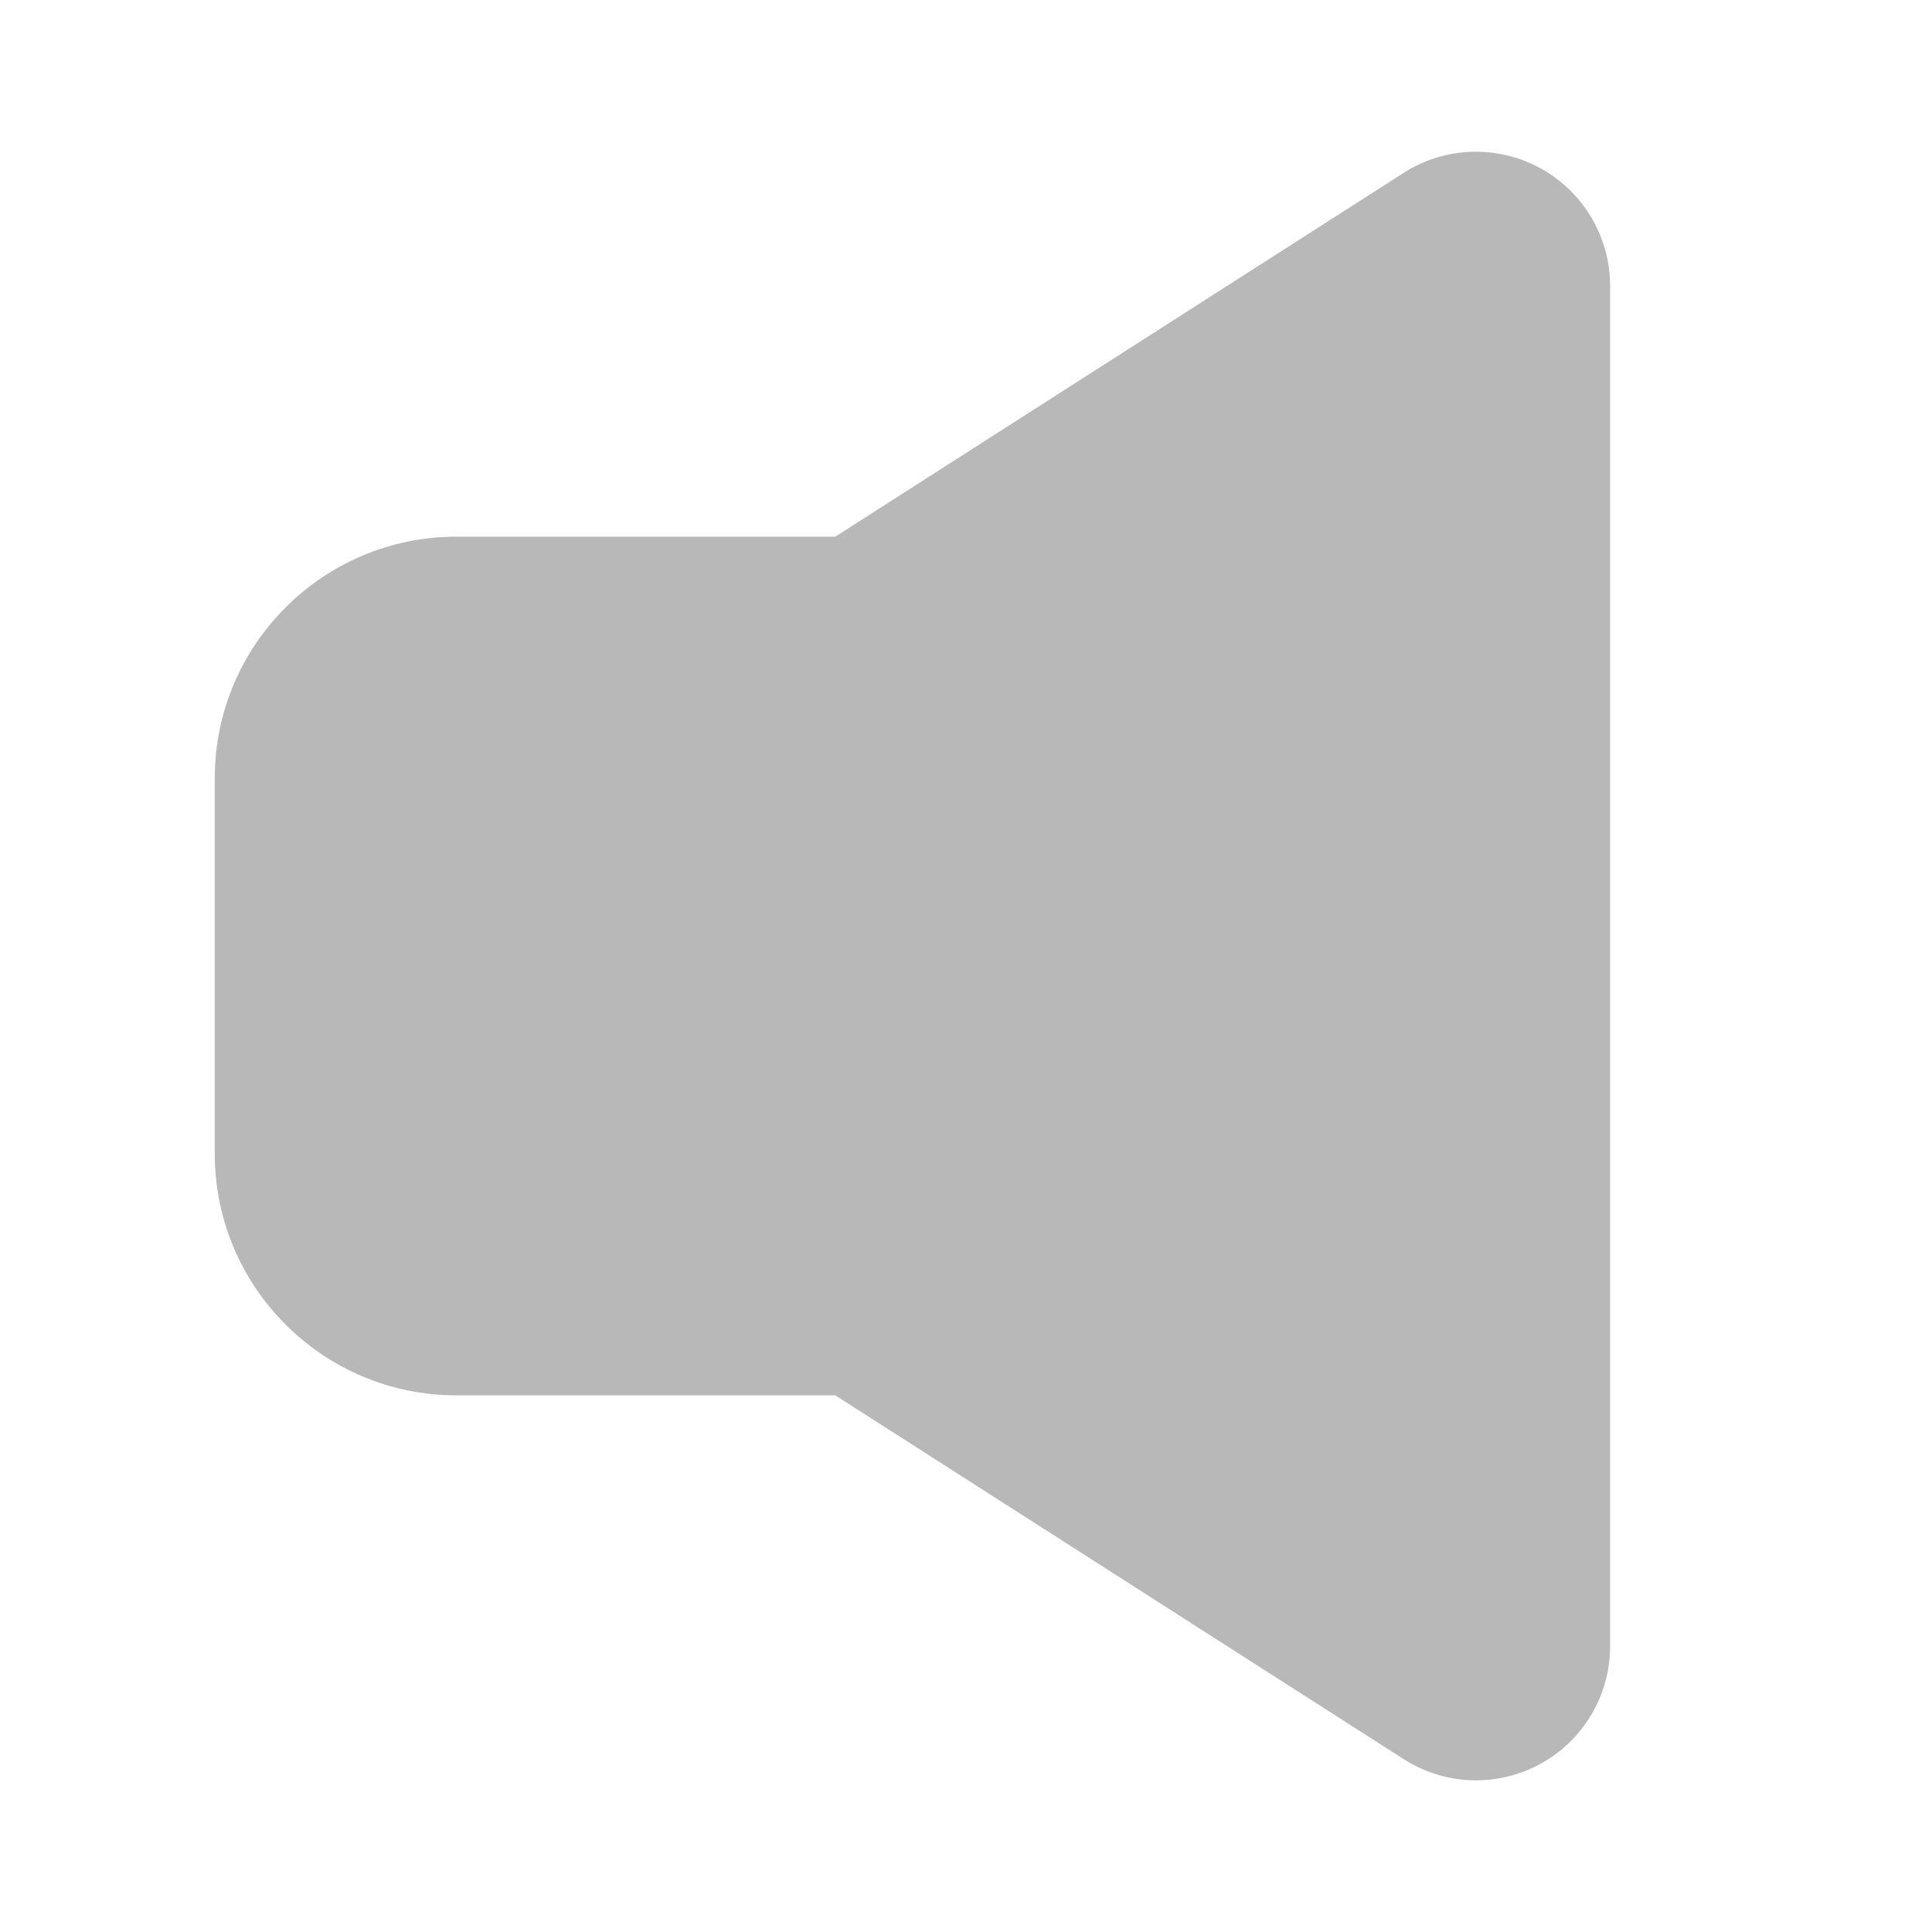 <svg xmlns="http://www.w3.org/2000/svg" width="18" height="18" viewBox="0 0 18 18"><title>volume</title><g fill="#b8b8b8e0" class="nc-icon-wrapper"><path d="M14.35,1.567c-.4-.219-.889-.203-1.273,.044l-5.295,3.389h-3.531c-1.241,0-2.25,1.009-2.25,2.25v3.5c0,1.241,1.009,2.25,2.25,2.25h3.531l5.295,3.389c.205,.131,.439,.198,.675,.198,.206,0,.412-.051,.599-.153,.401-.219,.65-.64,.65-1.097V2.664c0-.457-.249-.877-.65-1.097Z" fill="#b8b8b8e0"></path></g></svg>
